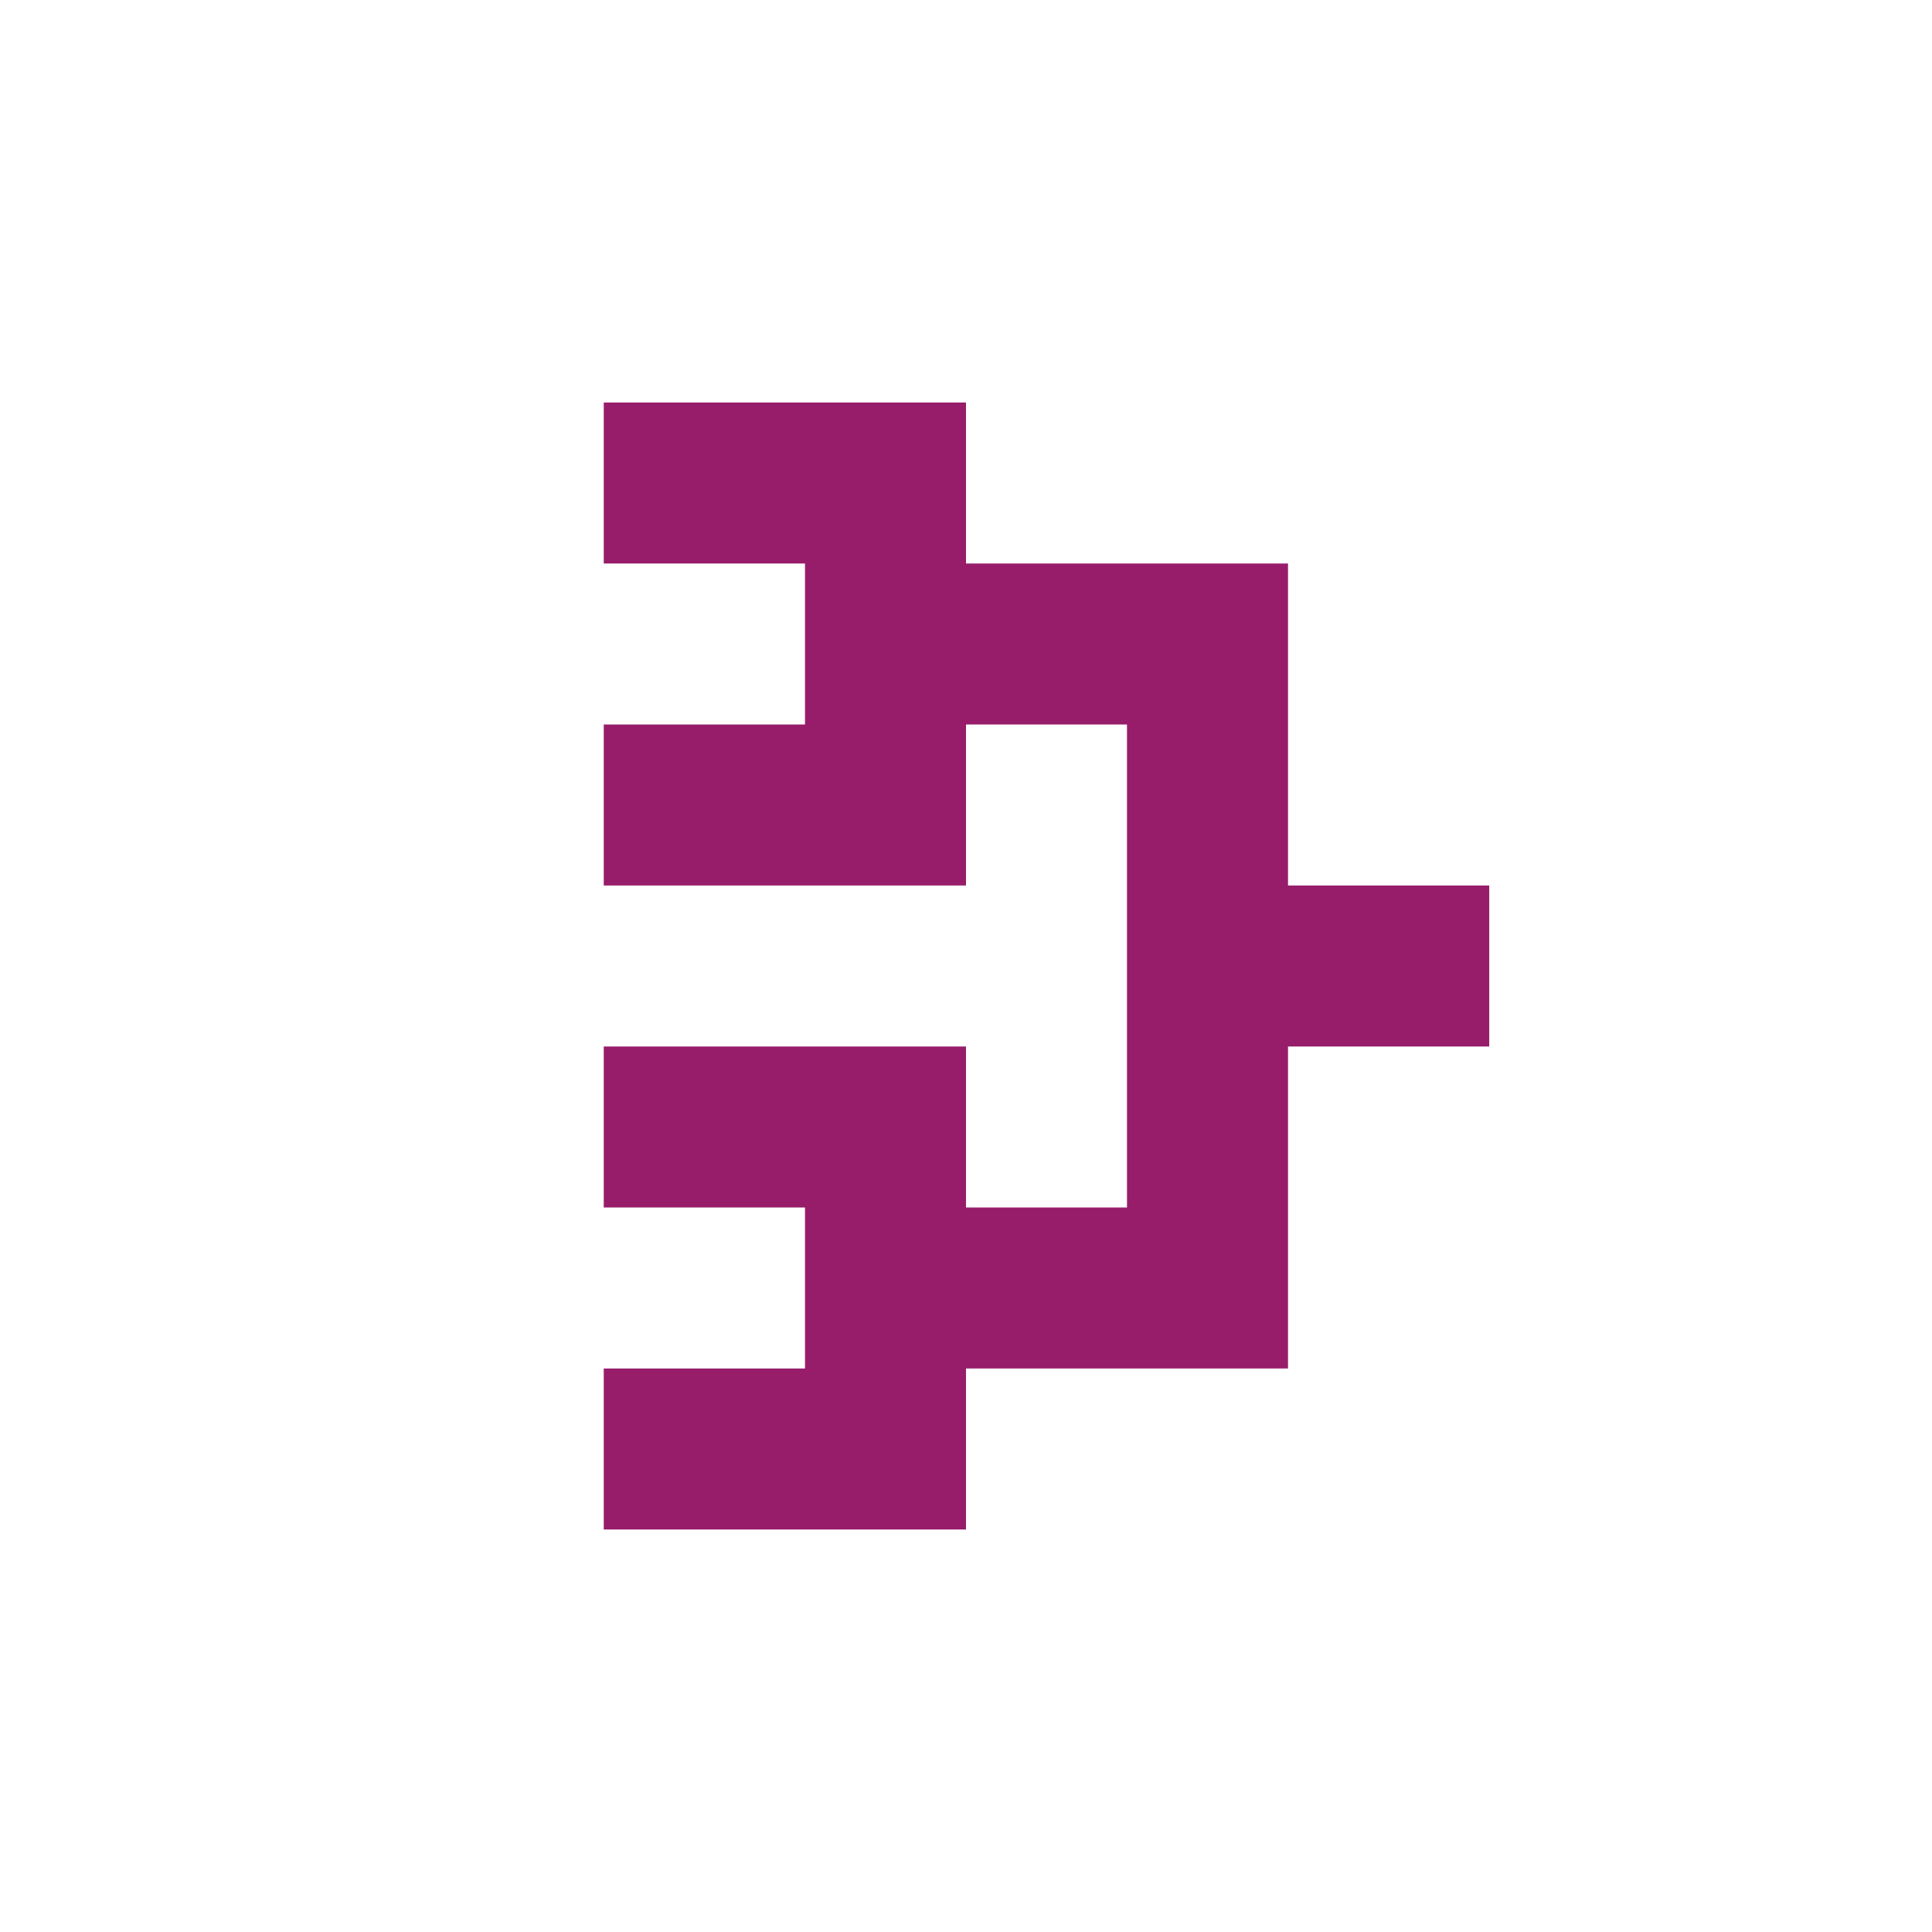 ﻿<?xml version="1.0" encoding="utf-8"?>
<!DOCTYPE svg PUBLIC "-//W3C//DTD SVG 1.1//EN" "http://www.w3.org/Graphics/SVG/1.1/DTD/svg11.dtd">
<svg xmlns="http://www.w3.org/2000/svg" xmlns:xlink="http://www.w3.org/1999/xlink" version="1.1" baseProfile="full" width="76" height="76" viewBox="0 0 76.00 76.00" enable-background="new 0 0 76.00 76.00" xml:space="preserve">
	<path fill="#971D6A" fill-opacity="1" stroke-width="0.2" stroke-linejoin="round" d="M 23.75,60.167L 23.75,53.833L 31.667,53.833L 31.667,47.5L 23.75,47.5L 23.75,41.167L 38,41.167L 38,47.5L 44.333,47.5L 44.333,28.5L 38,28.5L 38,34.833L 23.75,34.833L 23.75,28.5L 31.667,28.5L 31.667,22.167L 23.75,22.167L 23.75,15.833L 38,15.833L 38,22.167L 50.667,22.167L 50.667,34.833L 58.583,34.833L 58.583,41.167L 50.667,41.167L 50.667,53.833L 38,53.833L 38,60.167L 23.75,60.167 Z "/>
</svg>

